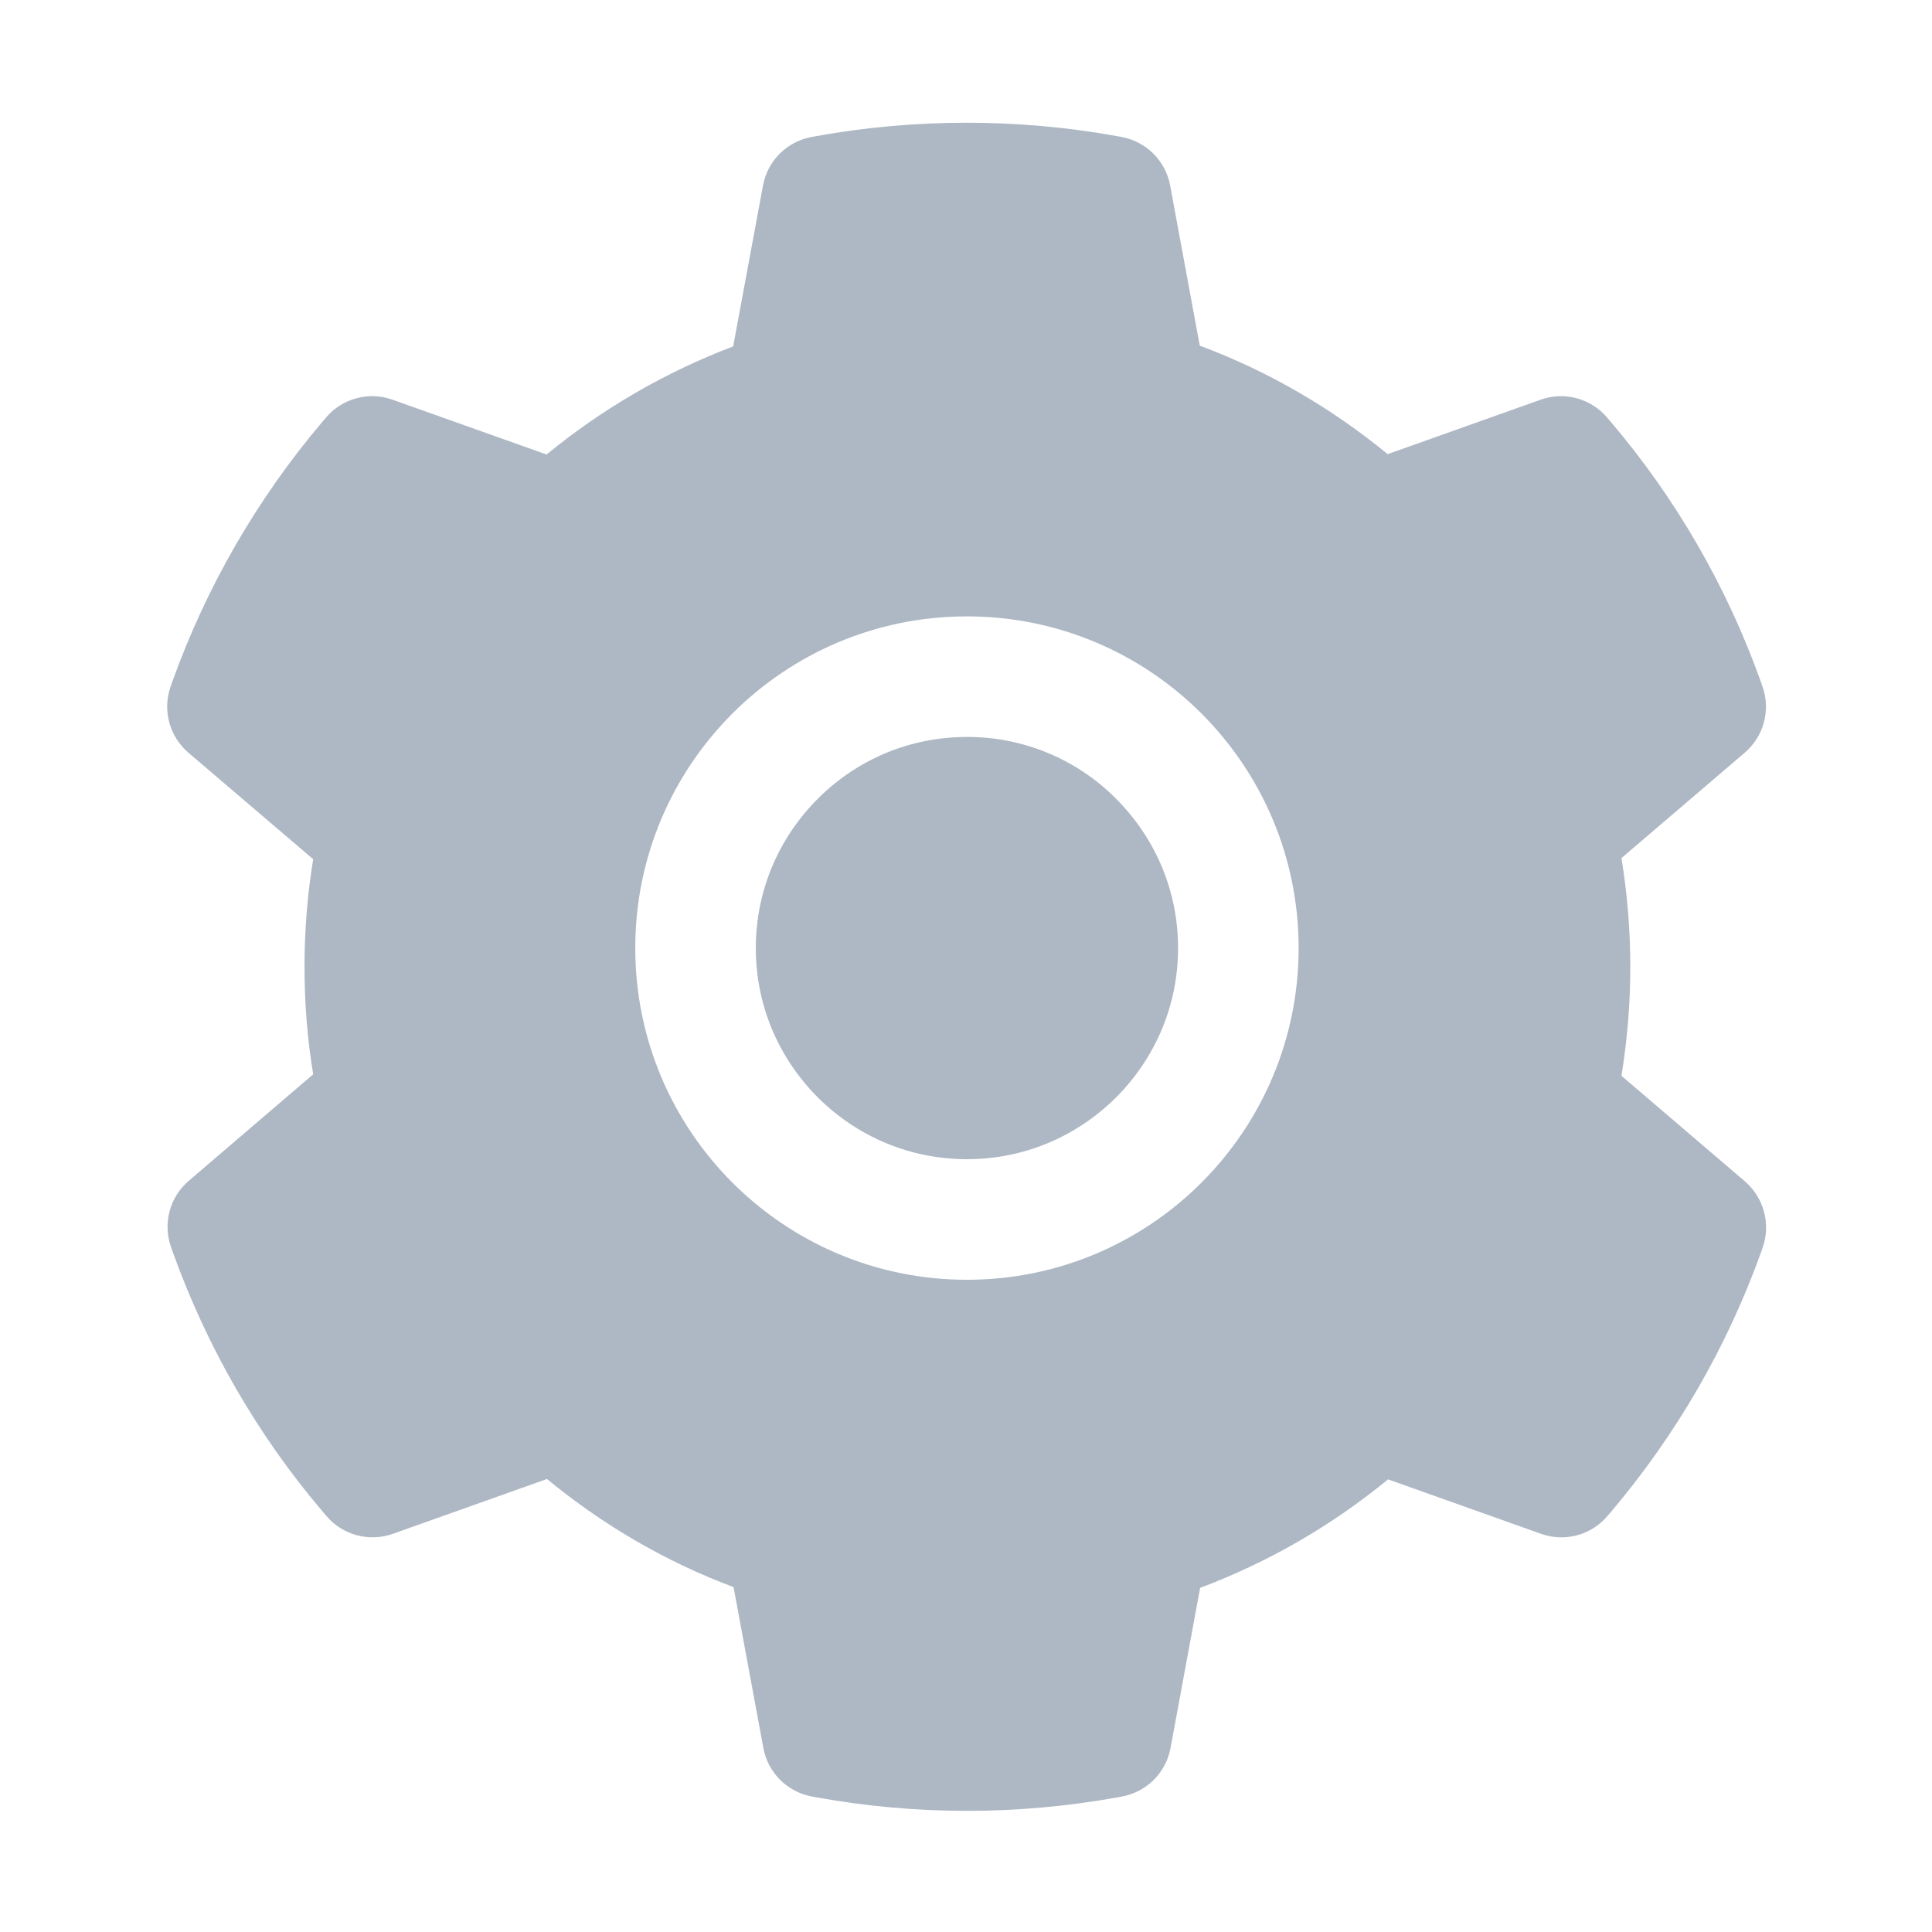 <svg width="96" height="96" viewBox="0 0 96 96" fill="none" xmlns="http://www.w3.org/2000/svg">
<path d="M48.047 36.619C45.244 36.619 42.619 37.706 40.631 39.694C38.653 41.681 37.556 44.306 37.556 47.109C37.556 49.913 38.653 52.538 40.631 54.525C42.619 56.503 45.244 57.6 48.047 57.6C50.85 57.6 53.475 56.503 55.462 54.525C57.441 52.538 58.538 49.913 58.538 47.109C58.538 44.306 57.441 41.681 55.462 39.694C54.492 38.715 53.336 37.94 52.063 37.412C50.79 36.884 49.425 36.614 48.047 36.619ZM86.7 58.697L80.569 53.456C80.859 51.675 81.009 49.856 81.009 48.047C81.009 46.237 80.859 44.409 80.569 42.638L86.7 37.397C87.163 37 87.495 36.472 87.65 35.883C87.806 35.293 87.779 34.67 87.572 34.097L87.487 33.853C85.8 29.135 83.272 24.761 80.025 20.944L79.856 20.747C79.462 20.283 78.937 19.95 78.349 19.791C77.762 19.632 77.14 19.655 76.566 19.856L68.953 22.566C66.141 20.259 63.009 18.441 59.616 17.175L58.144 9.216C58.033 8.616 57.742 8.064 57.31 7.634C56.878 7.204 56.325 6.915 55.725 6.806L55.472 6.759C50.597 5.878 45.459 5.878 40.584 6.759L40.331 6.806C39.731 6.915 39.178 7.204 38.746 7.634C38.315 8.064 38.024 8.616 37.913 9.216L36.431 17.212C33.07 18.488 29.938 20.303 27.159 22.584L19.491 19.856C18.917 19.653 18.294 19.63 17.707 19.789C17.119 19.948 16.593 20.282 16.2 20.747L16.031 20.944C12.79 24.765 10.263 29.138 8.569 33.853L8.484 34.097C8.063 35.269 8.409 36.581 9.356 37.397L15.562 42.694C15.272 44.456 15.131 46.256 15.131 48.038C15.131 49.837 15.272 51.638 15.562 53.381L9.375 58.678C8.912 59.075 8.58 59.603 8.425 60.192C8.269 60.782 8.296 61.405 8.503 61.978L8.588 62.222C10.284 66.938 12.787 71.297 16.05 75.131L16.219 75.328C16.613 75.792 17.139 76.125 17.726 76.284C18.313 76.443 18.935 76.42 19.509 76.219L27.178 73.491C29.972 75.787 33.084 77.606 36.45 78.862L37.931 86.859C38.042 87.459 38.333 88.011 38.765 88.441C39.197 88.871 39.75 89.16 40.35 89.269L40.603 89.316C45.526 90.202 50.568 90.202 55.491 89.316L55.744 89.269C56.344 89.16 56.897 88.871 57.329 88.441C57.761 88.011 58.051 87.459 58.163 86.859L59.634 78.9C63.028 77.625 66.159 75.816 68.972 73.509L76.584 76.219C77.159 76.422 77.781 76.445 78.368 76.286C78.956 76.127 79.482 75.793 79.875 75.328L80.044 75.131C83.306 71.278 85.809 66.938 87.506 62.222L87.591 61.978C87.994 60.816 87.647 59.513 86.7 58.697ZM48.047 63.591C38.944 63.591 31.566 56.212 31.566 47.109C31.566 38.006 38.944 30.628 48.047 30.628C57.15 30.628 64.528 38.006 64.528 47.109C64.528 56.212 57.15 63.591 48.047 63.591Z" fill="#aeb8c4"/>
</svg>
